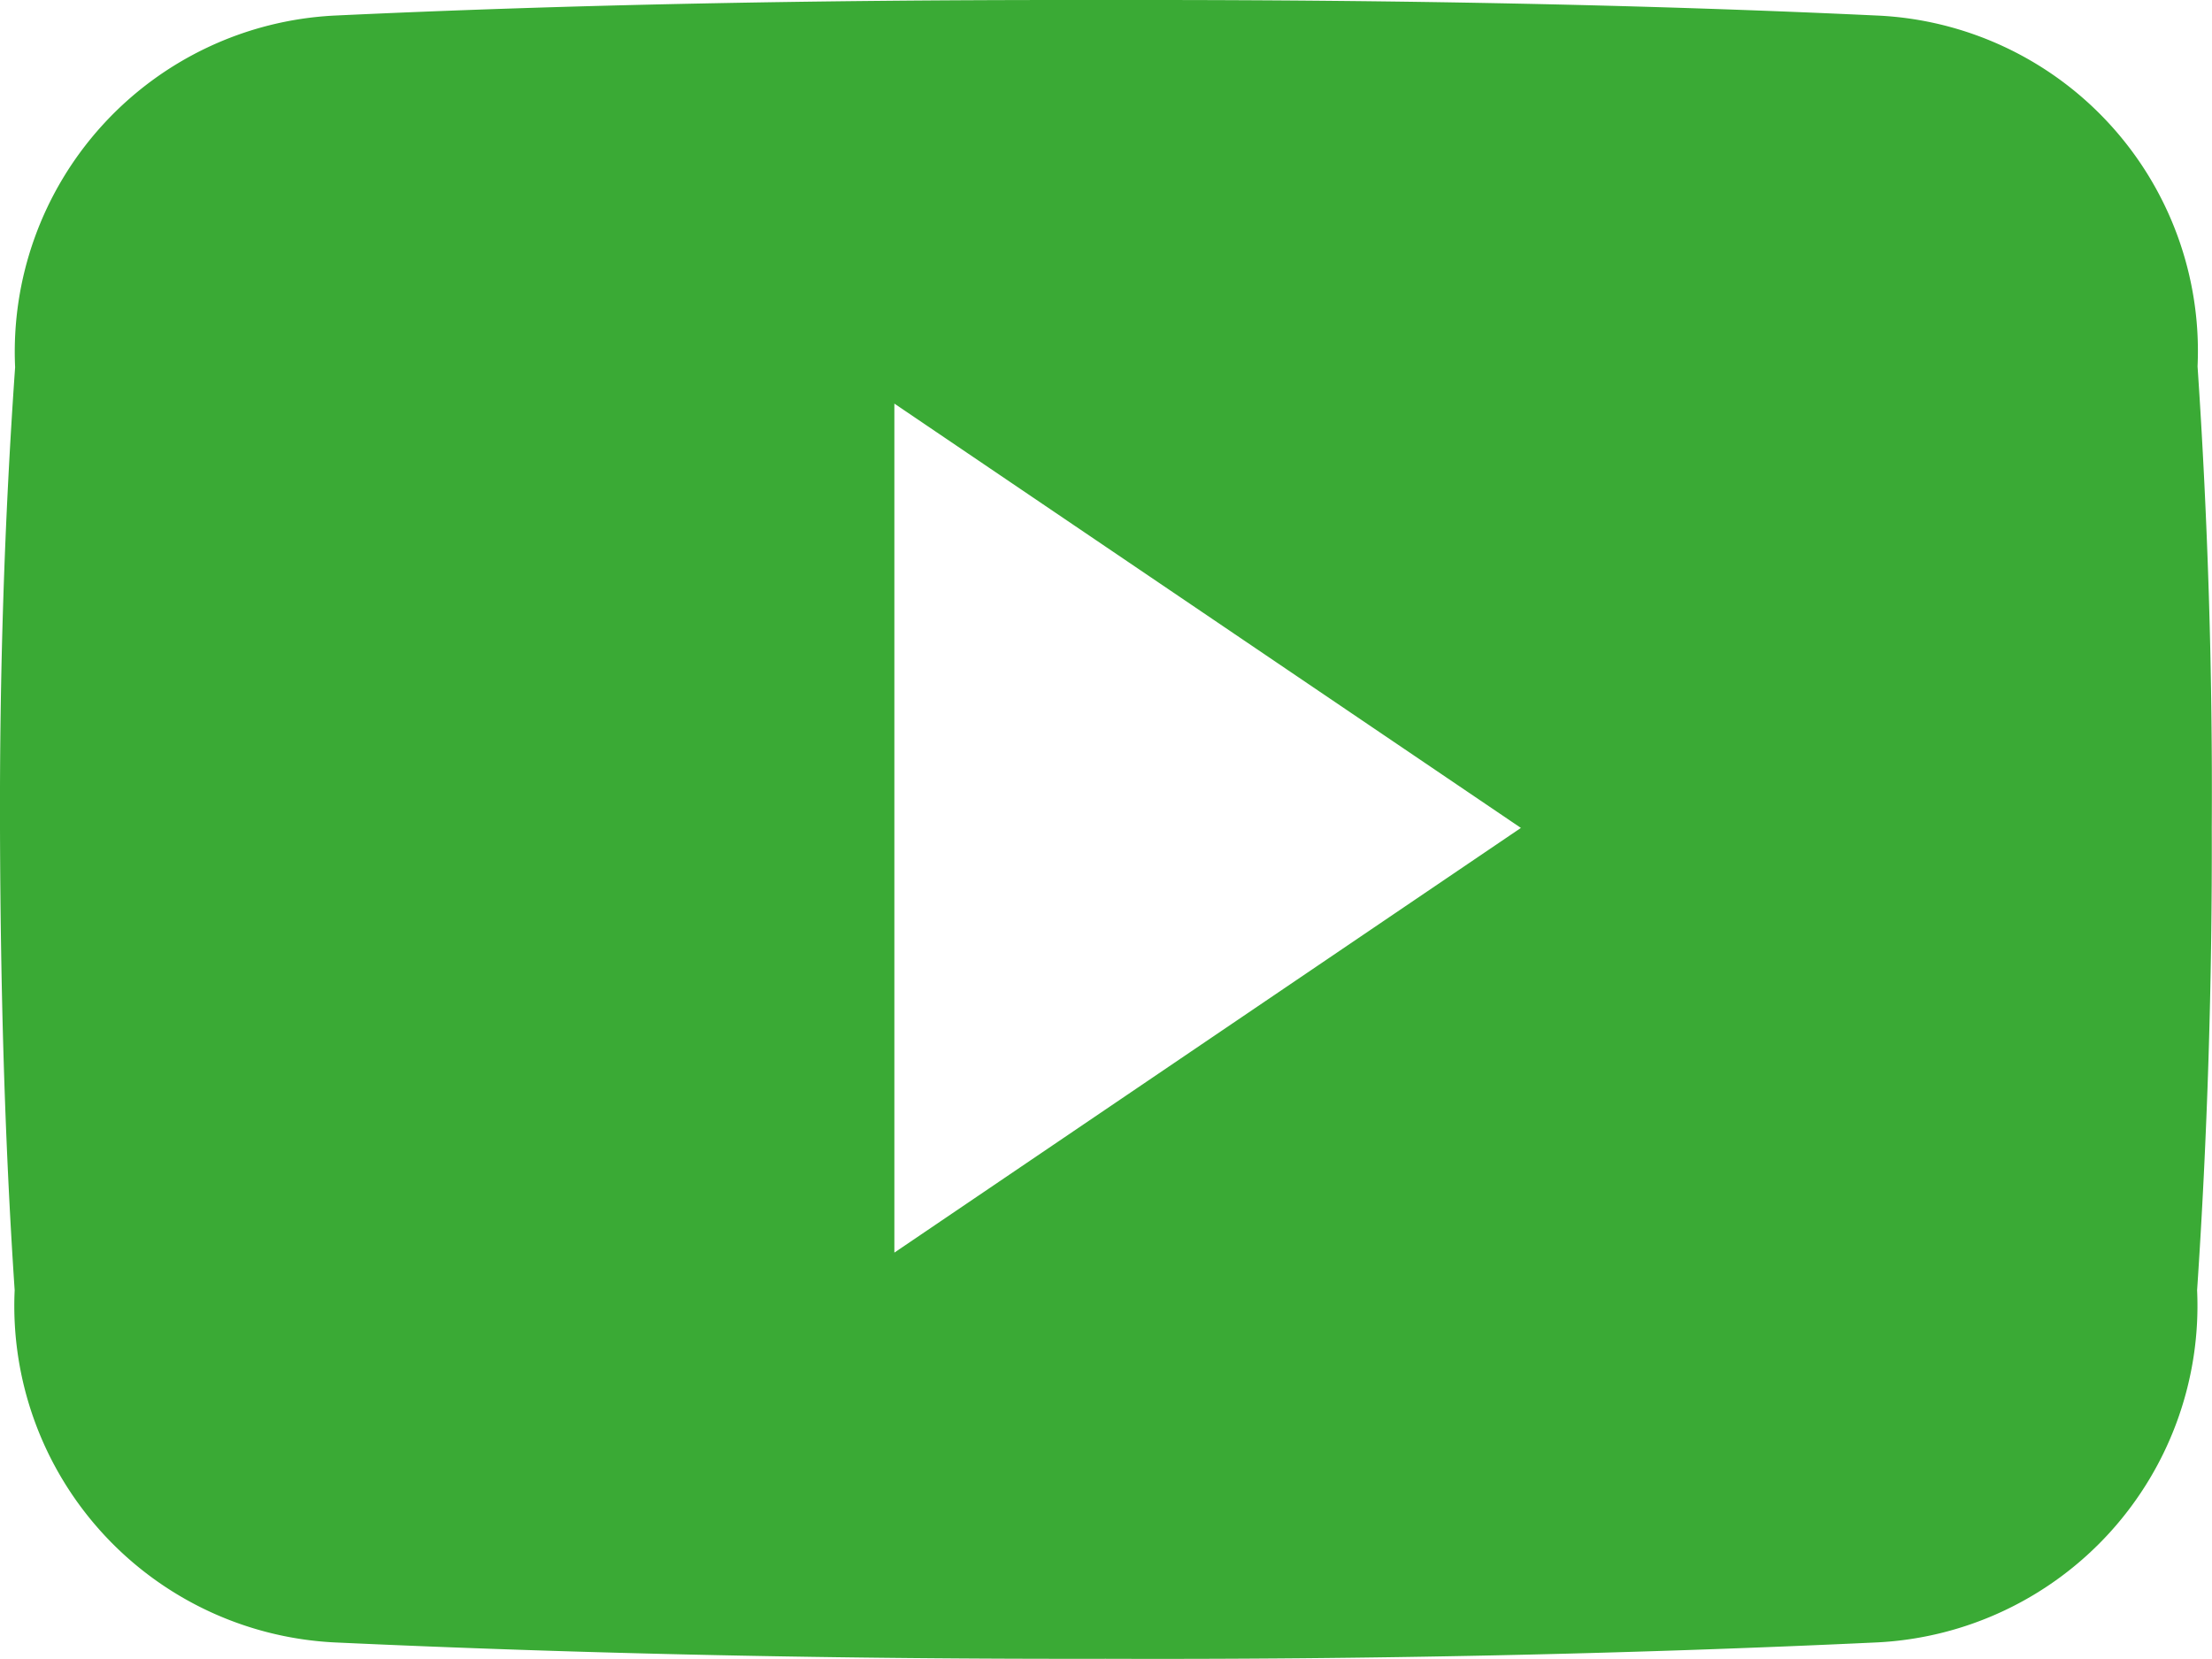 <svg xmlns="http://www.w3.org/2000/svg" width="29.261" height="21.95" viewBox="0 0 29.261 21.95">
  <path id="Icon_ionic-logo-youtube" data-name="Icon ionic-logo-youtube" d="M29.07,9.347a4.443,4.443,0,0,0-4.23-4.641c-3.167-.149-6.4-.206-9.694-.206H14.118c-3.292,0-6.527.057-9.694.206A4.453,4.453,0,0,0,.2,9.358c-.143,2.035-.206,4.07-.2,6.1s.057,4.07.194,6.11a4.458,4.458,0,0,0,4.224,4.658c3.327.154,6.739.223,10.208.217q5.213.017,10.208-.217a4.459,4.459,0,0,0,4.23-4.658c.137-2.041.2-4.075.194-6.116Q29.276,12.4,29.07,9.347ZM11.831,21.07V9.839l8.288,5.613Z" transform="translate(0 -4.5)" fill="#3aaa35"/>
</svg>
